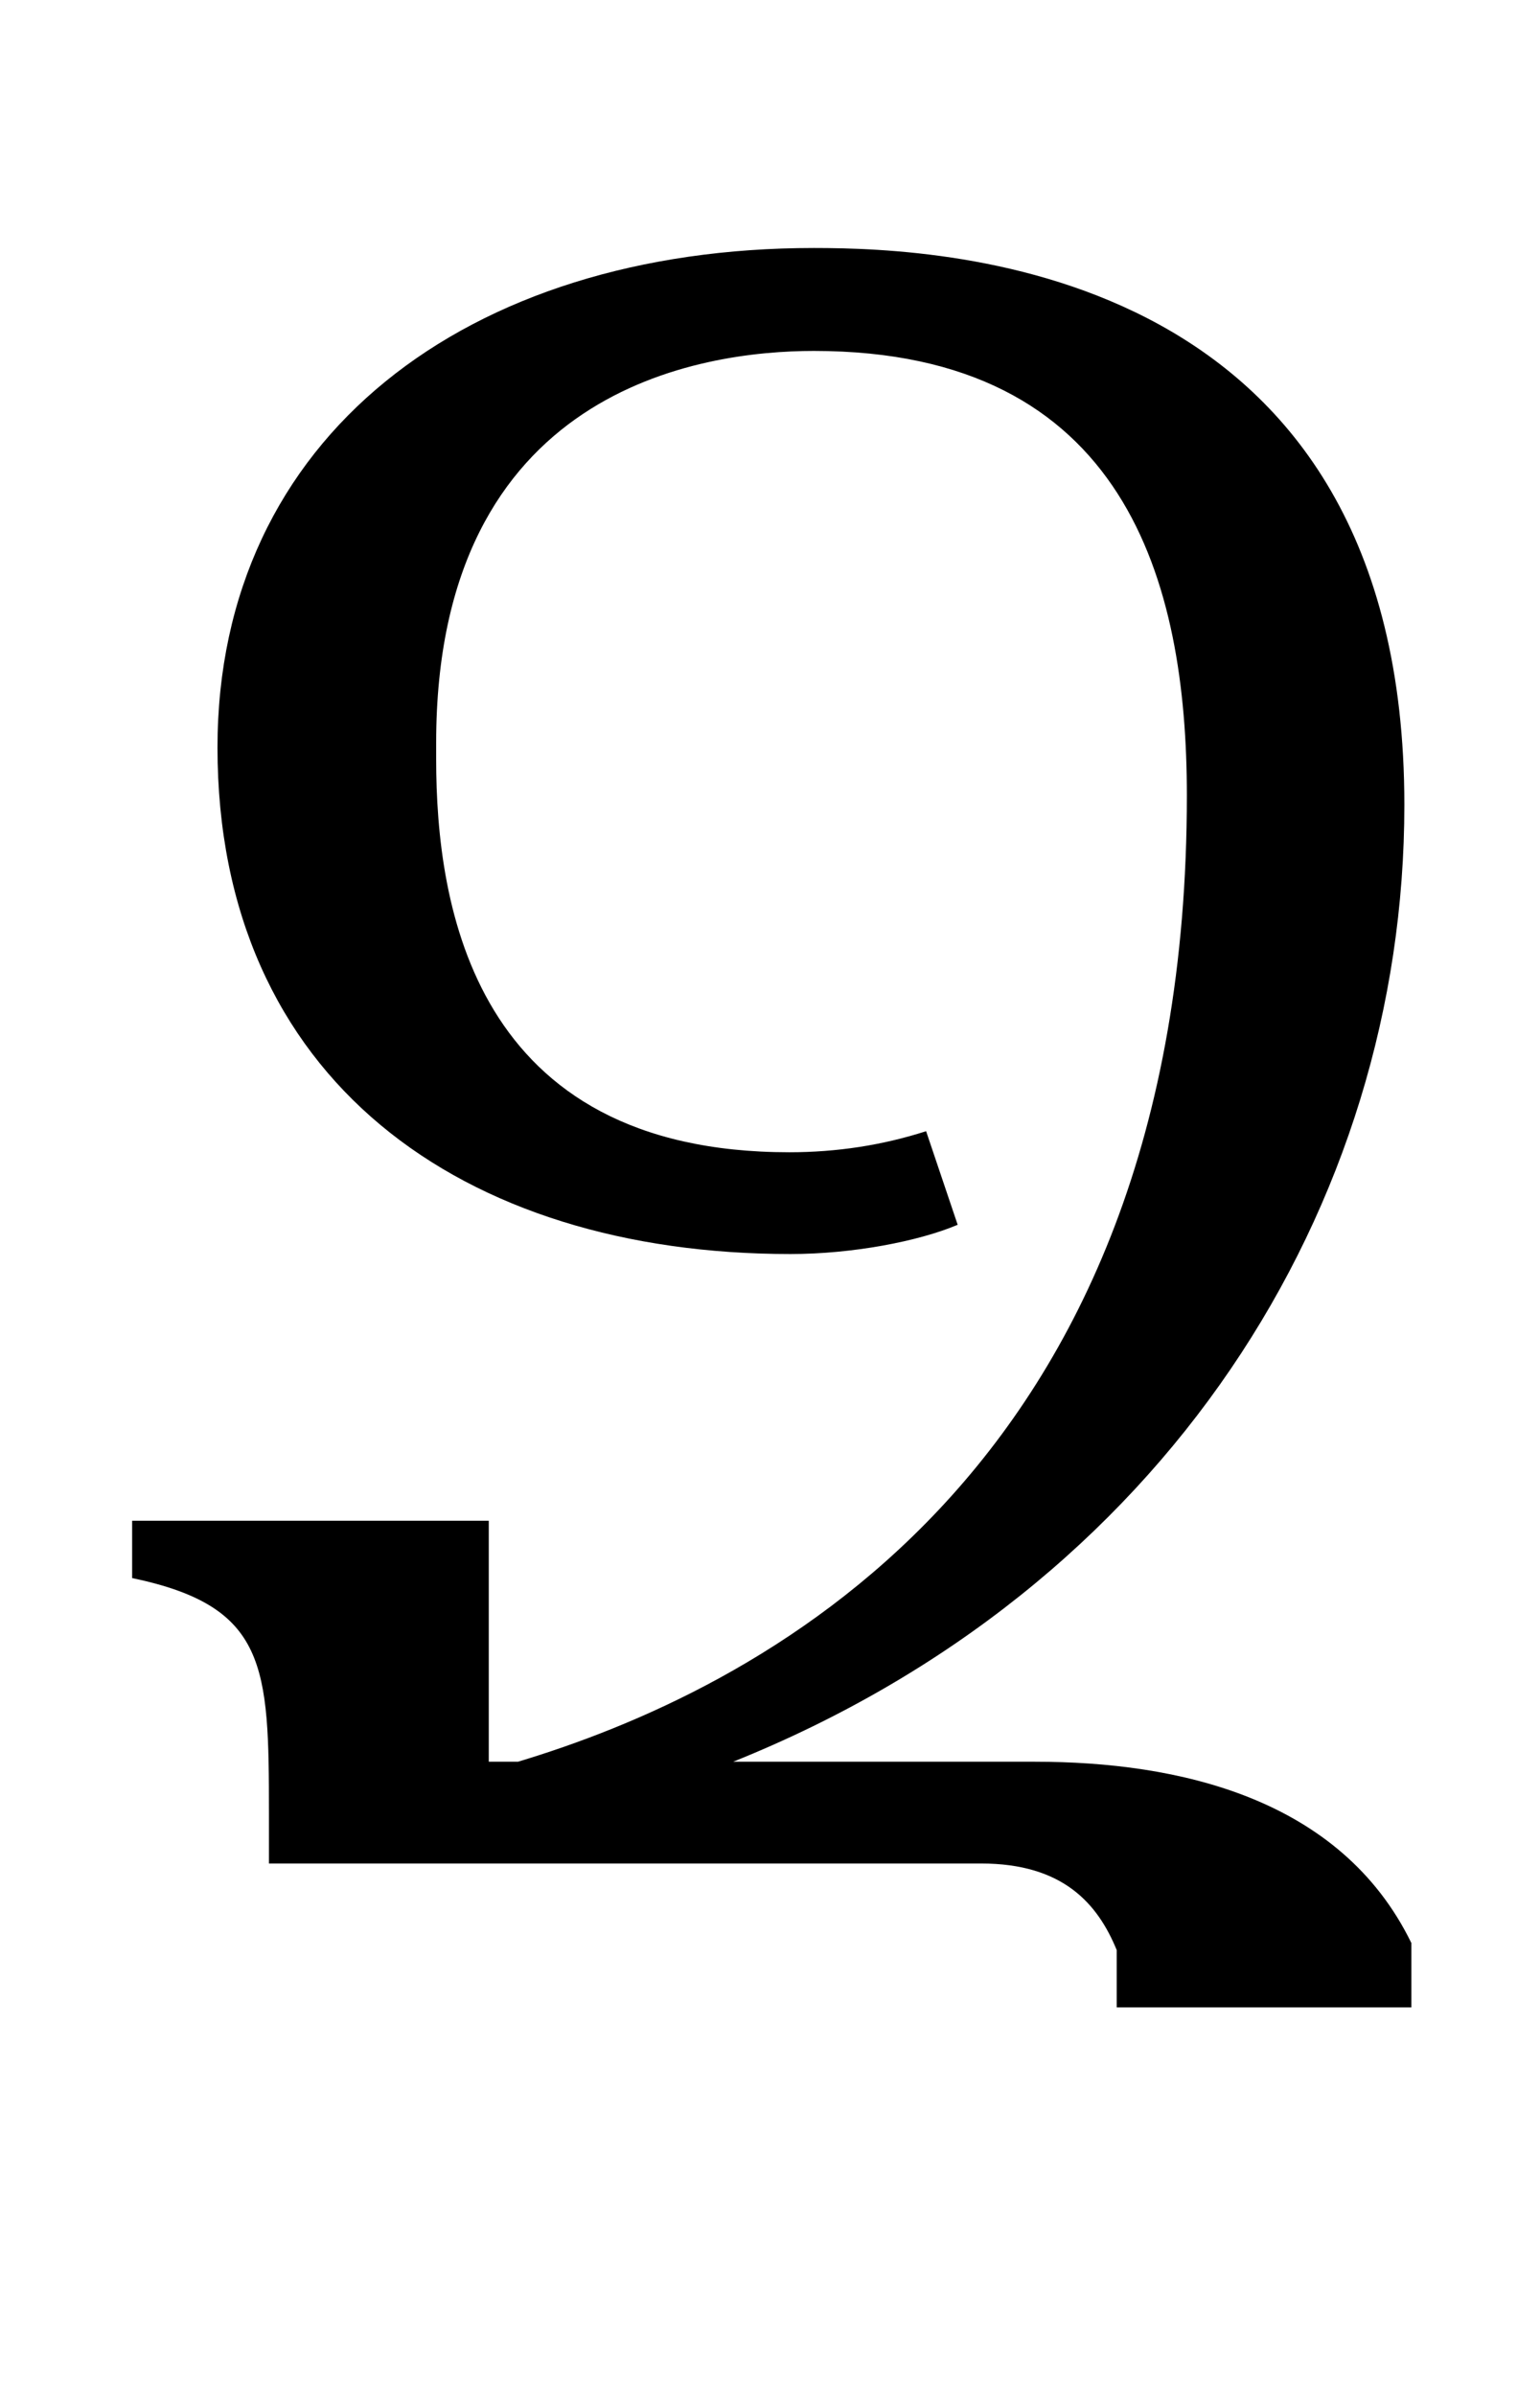 <?xml version="1.0" standalone="no"?>
<!DOCTYPE svg PUBLIC "-//W3C//DTD SVG 1.1//EN" "http://www.w3.org/Graphics/SVG/1.1/DTD/svg11.dtd" >
<svg xmlns="http://www.w3.org/2000/svg" xmlns:xlink="http://www.w3.org/1999/xlink" version="1.1" viewBox="-10 0 1317 2048">
   <path fill="currentColor"
d="M363 649c0 125.326 31.753 336 302 336c40.667 0 79.667 -6 117 -18l27 80c-33.503 14.175 -90.1 25 -143 25c-281.514 0 -490 -149.779 -490 -433c0 -265.055 213.048 -427 510 -427c115.129 0 505 16.365 505 476c0 343.681 -204.723 669.75 -574 818h258
c122.259 0 261.397 30.606 322 155v55h-252v-49c-16.273 -39.663 -45.882 -74 -116 -74h-609v-43c0 -125.993 -1.595 -176.846 -117 -201v-49h305v206h25c197.771 -59.492 572 -240.449 572 -826c0 -181.879 -51.886 -380 -319 -380
c-96.089 0 -323 32.07 -323 335v14z" />
</svg>
